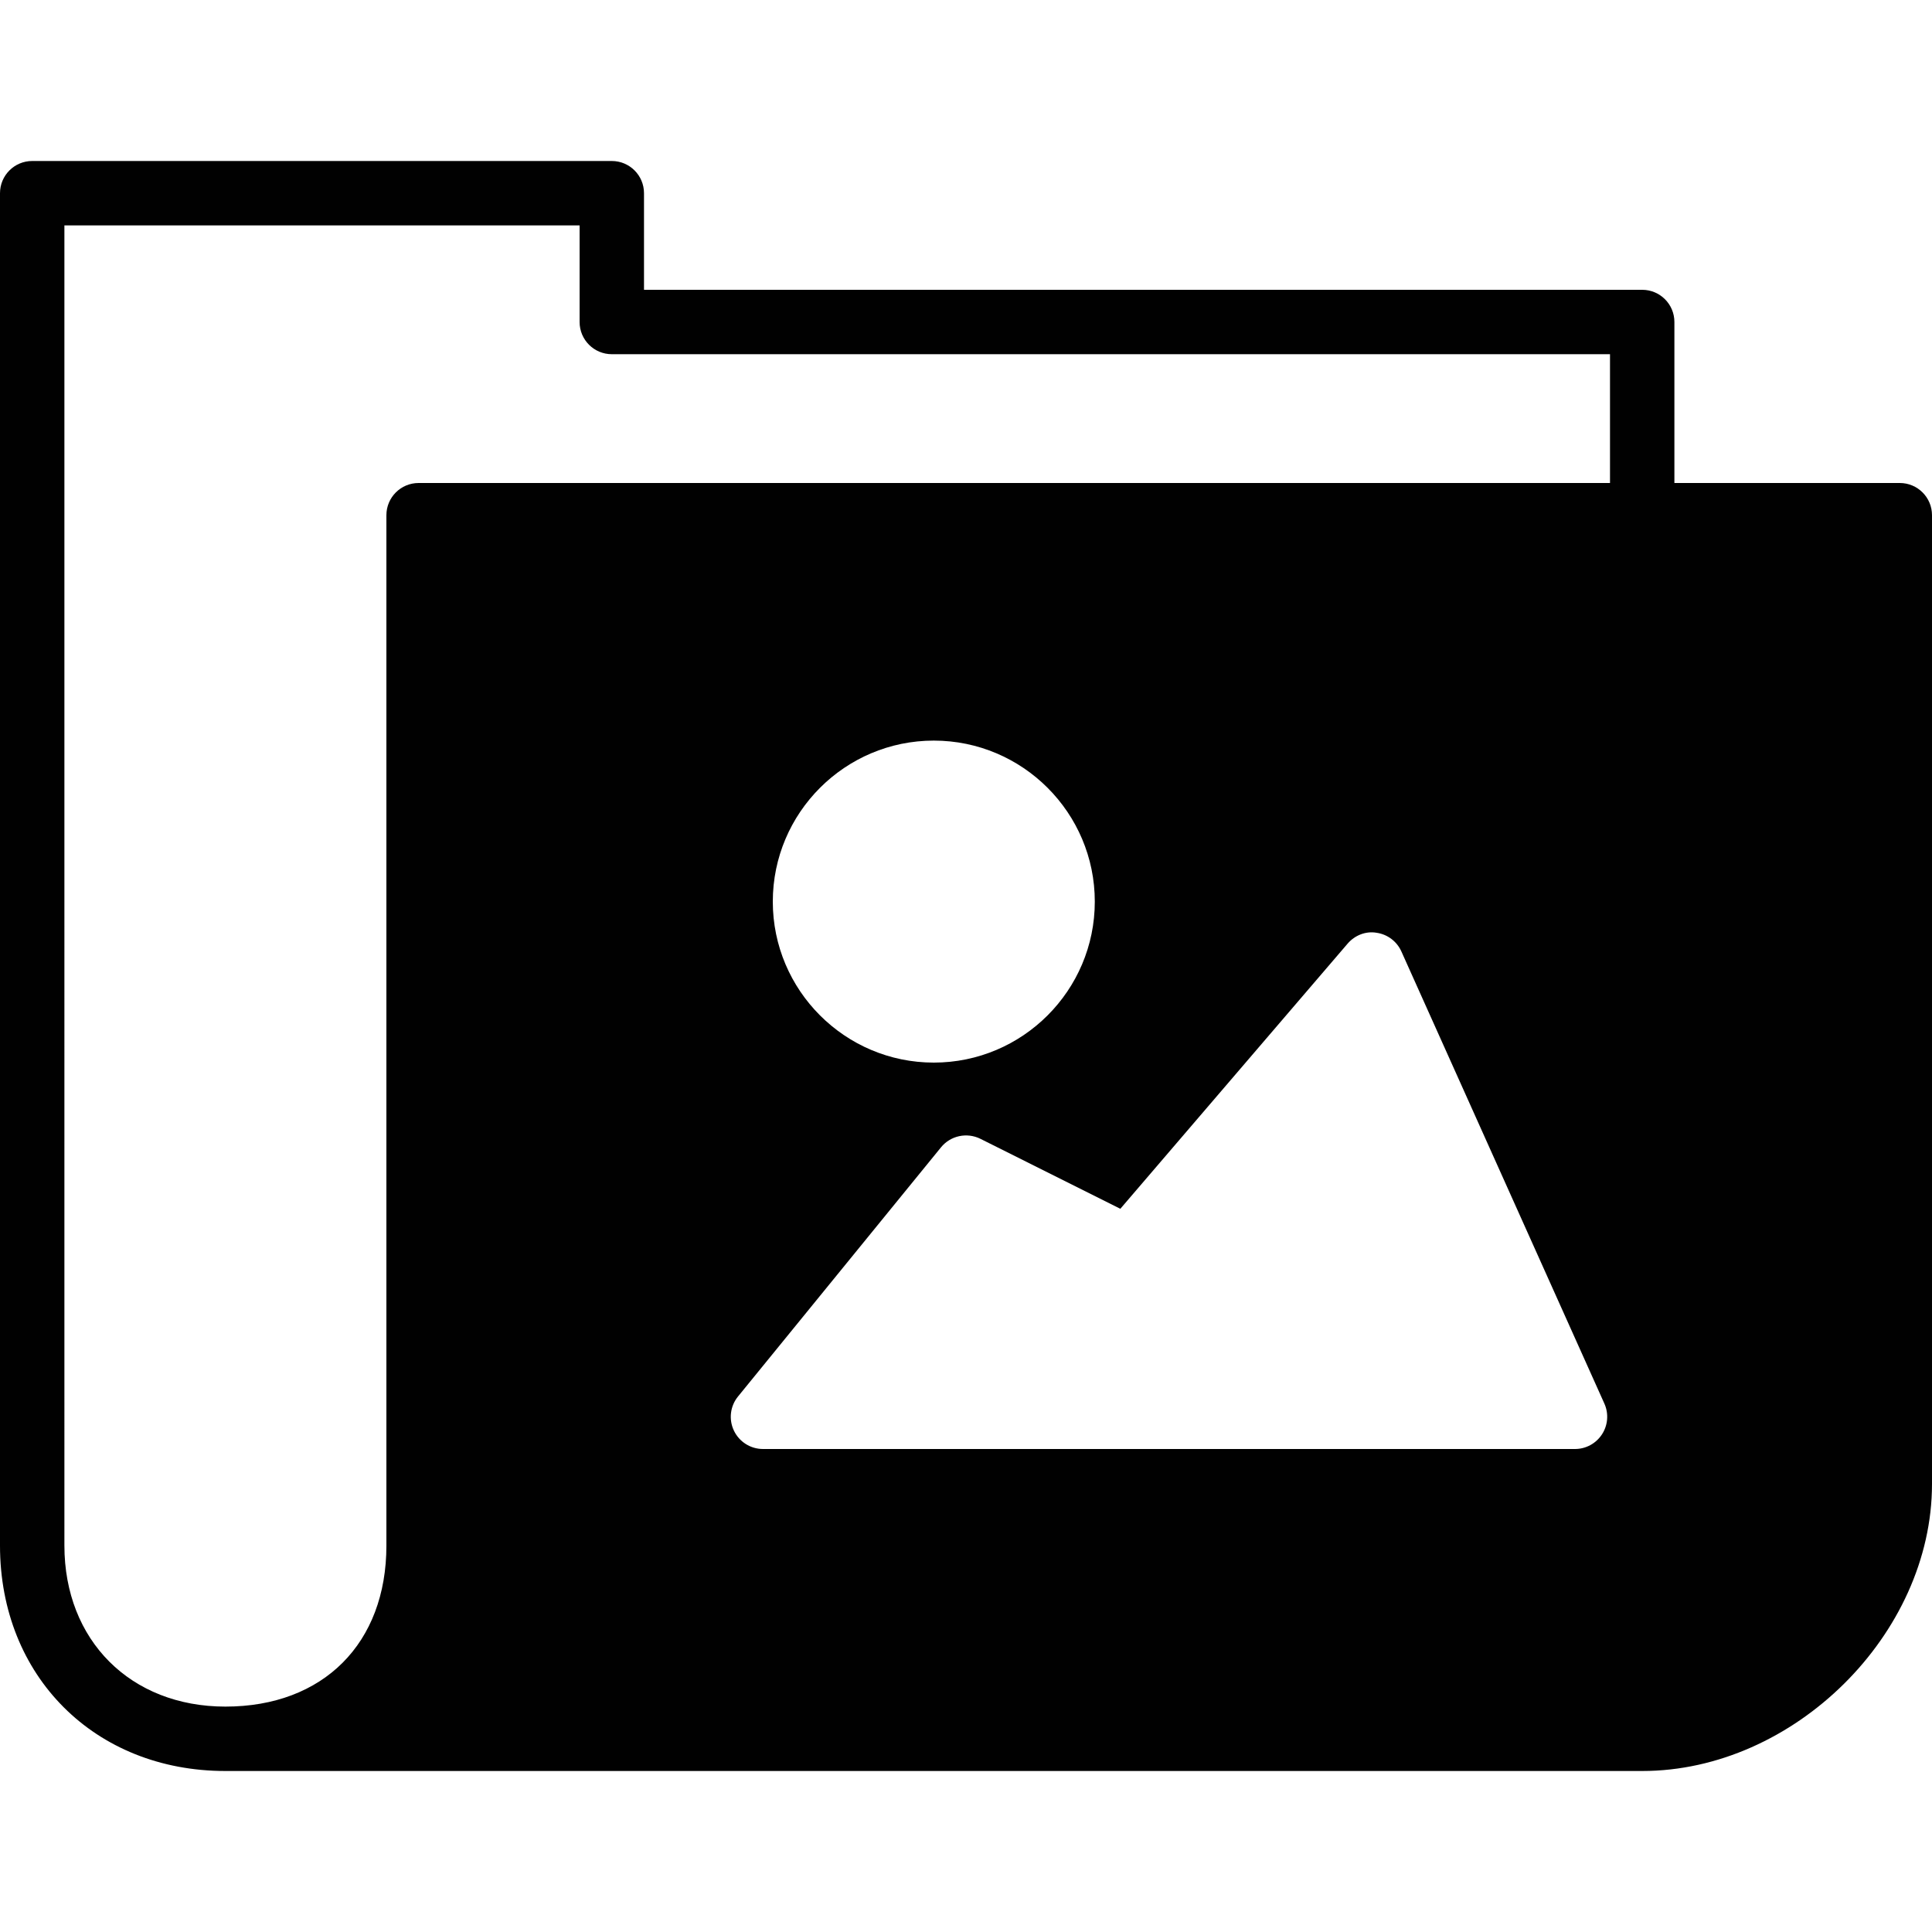 <?xml version="1.0" encoding="utf-8"?>
<!-- Generator: Adobe Illustrator 17.0.0, SVG Export Plug-In . SVG Version: 6.00 Build 0)  -->
<!DOCTYPE svg PUBLIC "-//W3C//DTD SVG 1.1//EN" "http://www.w3.org/Graphics/SVG/1.1/DTD/svg11.dtd">
<svg version="1.1" id="Layer_2" xmlns="http://www.w3.org/2000/svg" xmlns:xlink="http://www.w3.org/1999/xlink" x="0px" y="0px"
	 width="60px" height="60px" viewBox="0 0 60 60" enable-background="new 0 0 60 60" xml:space="preserve">
<path fill="#010101" d="M59,15h-7v-5c0-0.553-0.448-1-1-1H20V6c0-0.553-0.448-1-1-1H1C0.448,5,0,5.447,0,6v42c0,4.056,2.944,7,7,7
	h44c4.71,0,9-4.248,9-8.913V16C60,15.447,59.552,15,59,15z M49.752,44.543C49.568,44.828,49.252,45,48.913,45H23.695
	c-0.386,0-0.737-0.222-0.903-0.571c-0.166-0.349-0.116-0.761,0.128-1.06l6.305-7.739c0.295-0.362,0.803-0.471,1.223-0.263
	l4.345,2.173l7.057-8.233c0.223-0.26,0.564-0.398,0.902-0.339c0.339,0.049,0.629,0.268,0.769,0.58l6.305,14.043
	C49.964,43.899,49.937,44.259,49.752,44.543z M24,28c0-2.757,2.243-5,5-5c2.757,0,5,2.243,5,5c0,2.757-2.243,5-5,5
	C26.243,33,24,30.757,24,28z M12,48c0,3.037-1.962,5-5,5c-2.944,0-5-2.056-5-5V7h16v3c0,0.553,0.448,1,1,1h31v4H13
	c-0.552,0-1,0.447-1,1V48z"/>
</svg>
